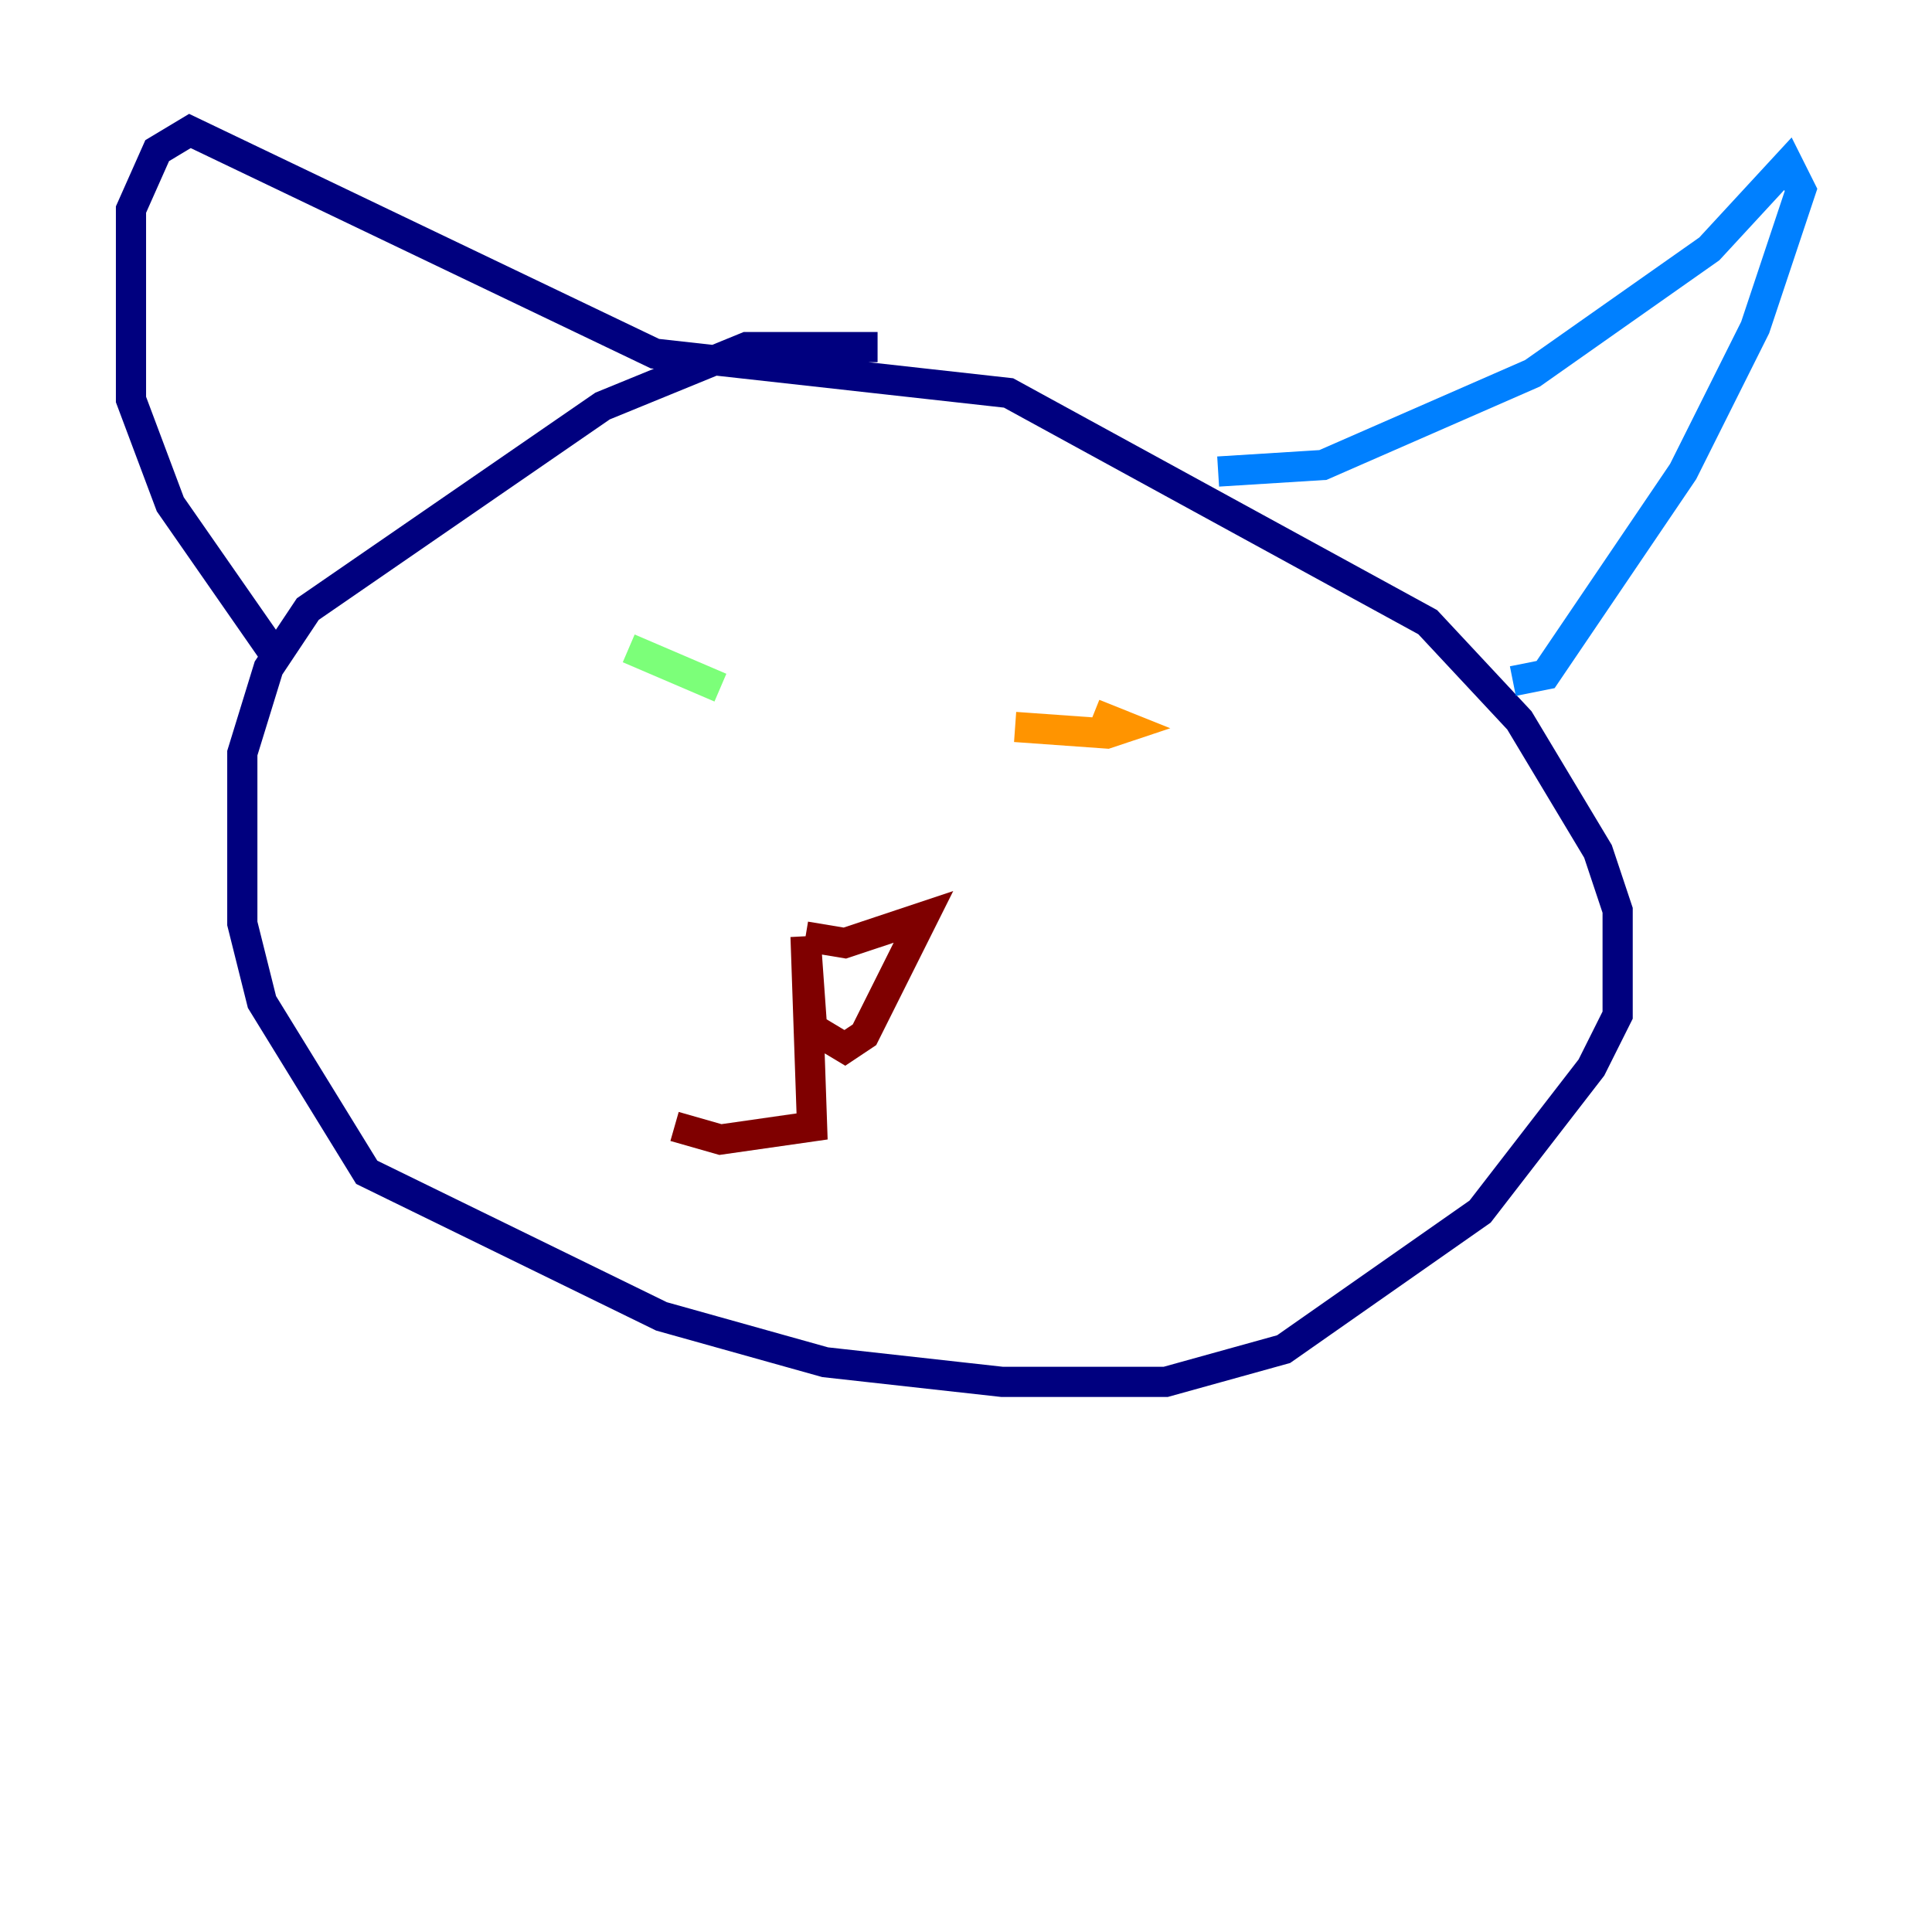 <?xml version="1.0" encoding="utf-8" ?>
<svg baseProfile="tiny" height="128" version="1.2" viewBox="0,0,128,128" width="128" xmlns="http://www.w3.org/2000/svg" xmlns:ev="http://www.w3.org/2001/xml-events" xmlns:xlink="http://www.w3.org/1999/xlink"><defs /><polyline fill="none" points="58.142,22.997 49.464,22.997 39.919,26.902 20.393,40.352 17.79,44.258 16.054,49.898 16.054,61.18 17.356,66.386 24.298,77.668 43.824,87.214 54.671,90.251 66.386,91.552 77.234,91.552 85.044,89.383 98.061,80.271 105.437,70.725 107.173,67.254 107.173,60.312 105.871,56.407 100.664,47.729 94.59,41.22 66.82,26.034 43.39,23.43 12.583,8.678 10.414,9.98 8.678,13.885 8.678,26.468 11.281,33.41 18.224,43.39" stroke="#00007f" stroke-width="2" /><polyline fill="none" points="80.705,31.241 87.647,30.807 101.532,24.732 113.248,16.488 118.454,10.848 119.322,12.583 116.285,21.695 111.512,31.241 102.4,44.691 100.231,45.125" stroke="#0080ff" stroke-width="2" /><polyline fill="none" points="41.654,42.956 47.729,45.559" stroke="#7cff79" stroke-width="2" /><polyline fill="none" points="67.254,48.163 73.329,48.597 74.63,48.163 72.461,47.295" stroke="#ff9400" stroke-width="2" /><polyline fill="none" points="53.37,62.047 55.973,62.481 61.18,60.746 57.275,68.556 55.973,69.424 53.803,68.122 53.37,62.047 53.803,74.63 47.729,75.498 44.691,74.63" stroke="#7f0000" stroke-width="2" /></svg>